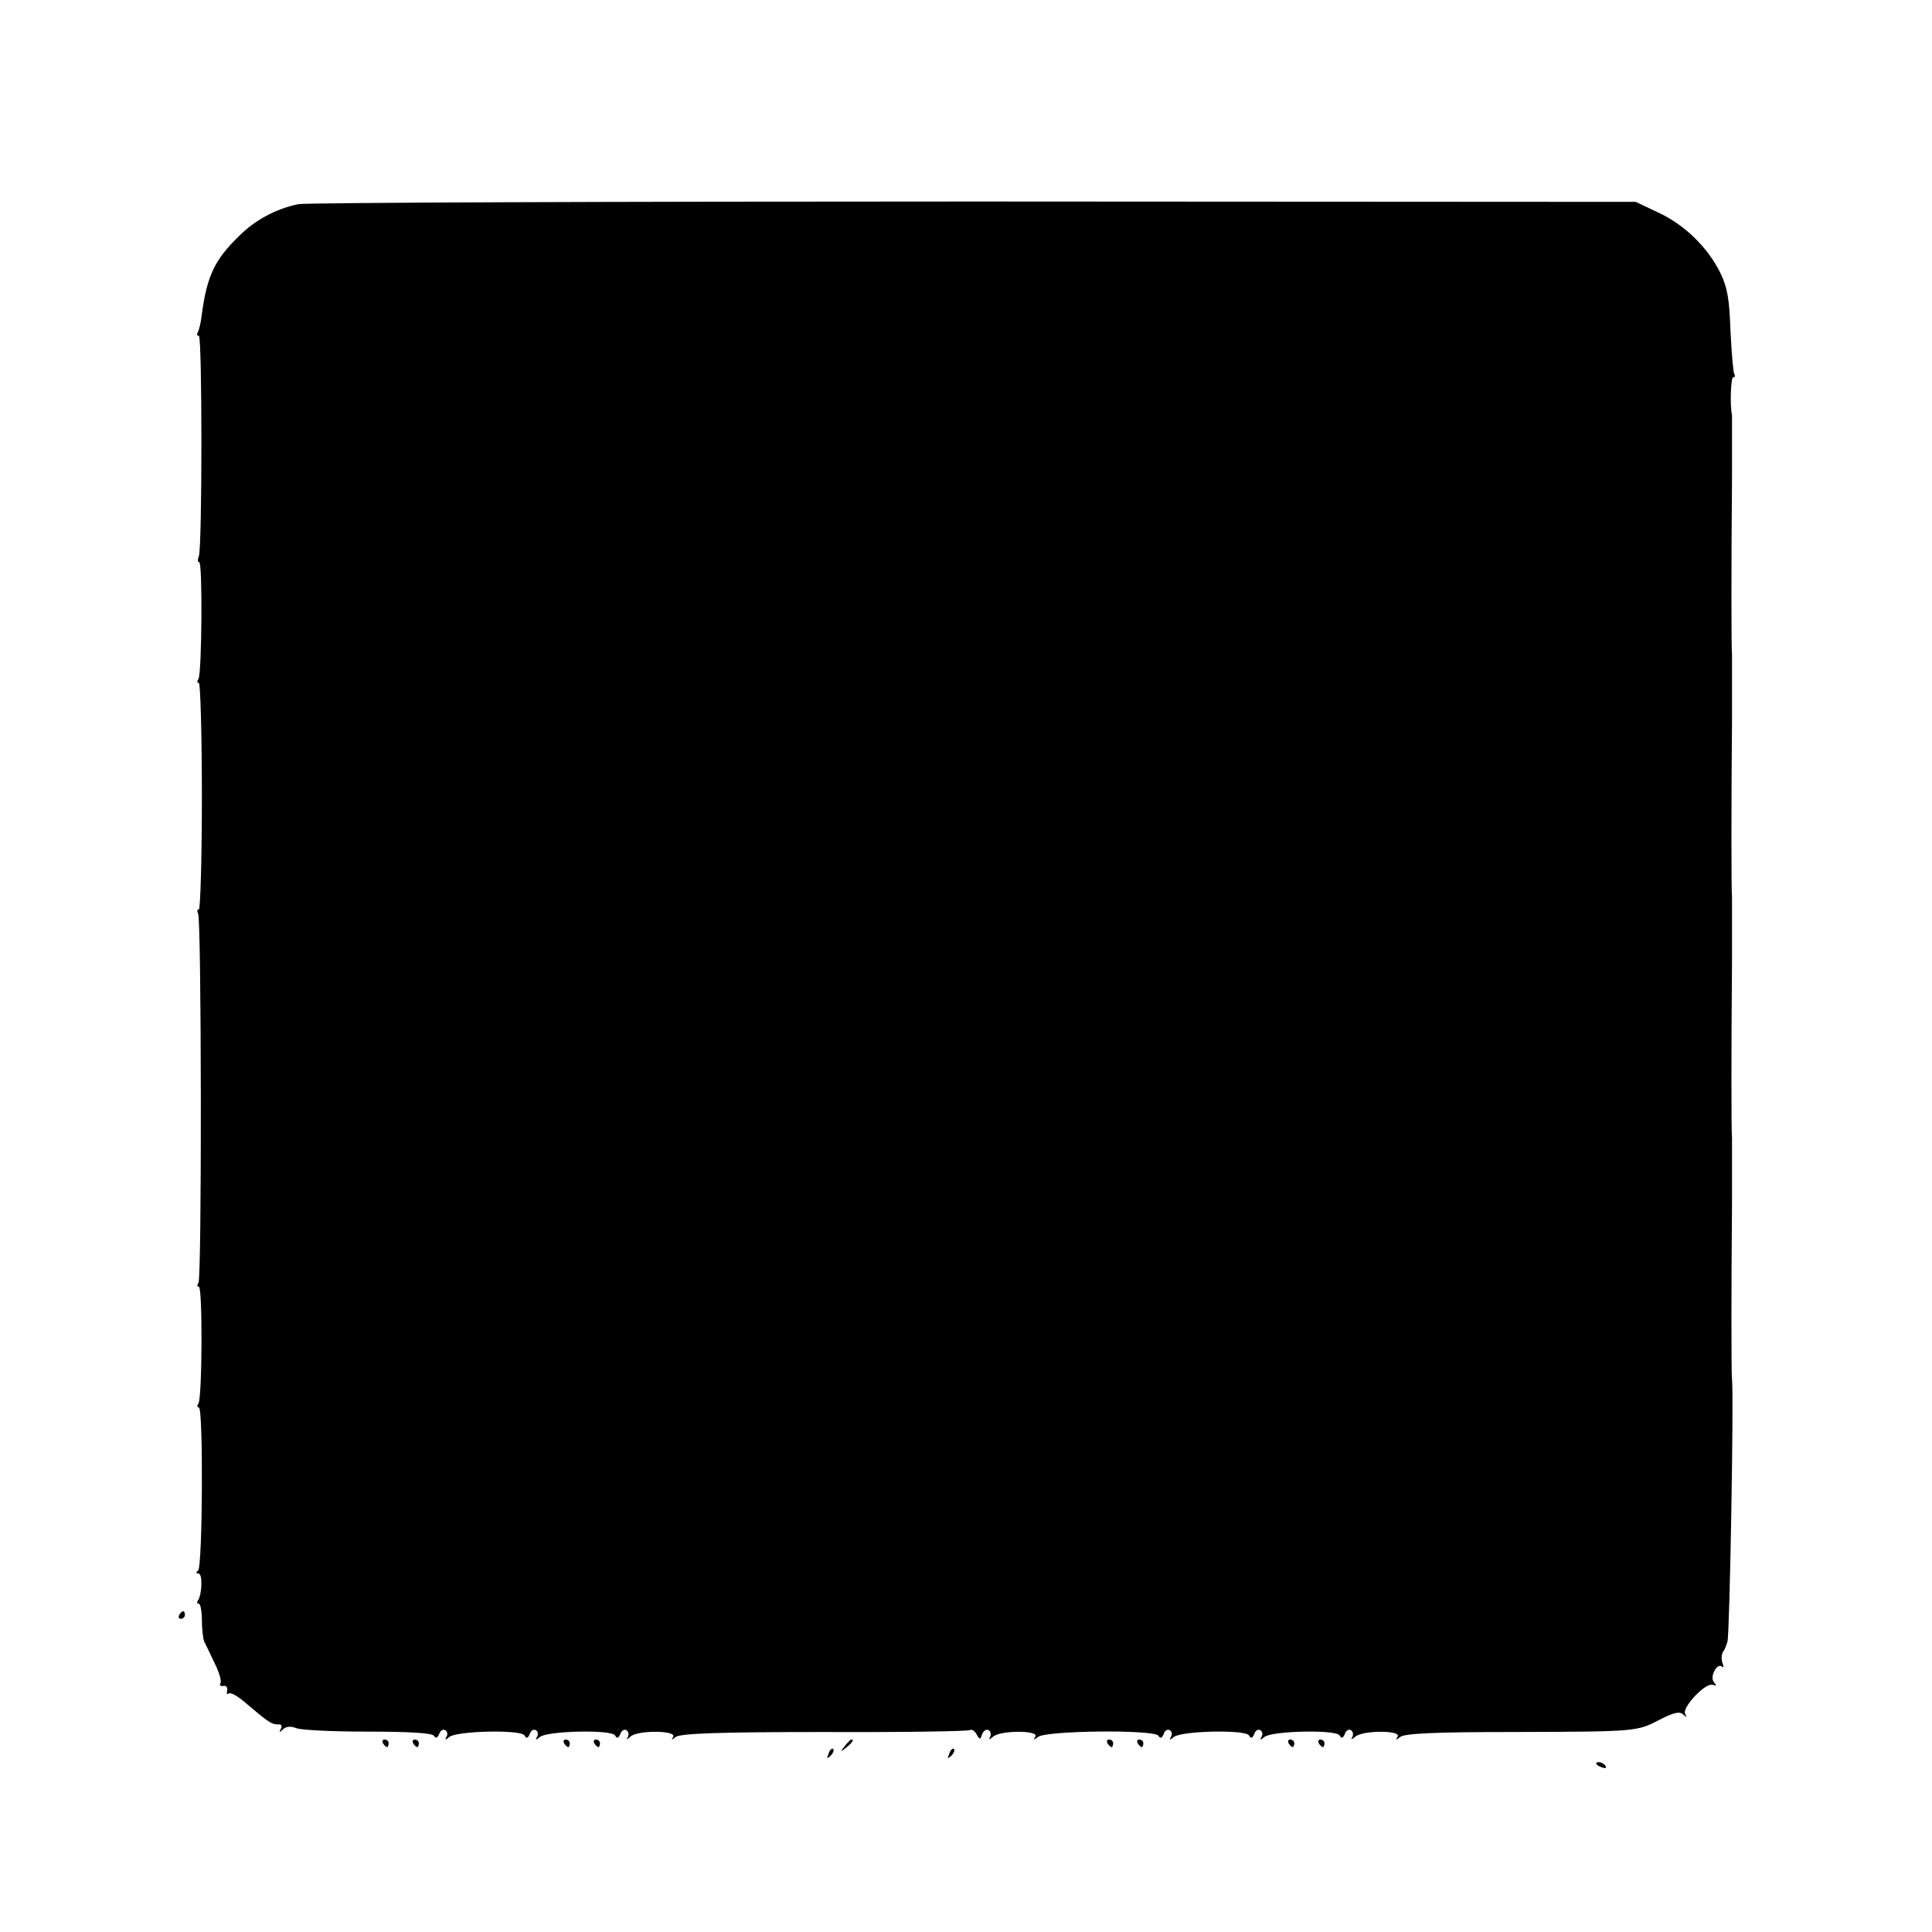 <?xml version="1.0" standalone="no"?>
<!DOCTYPE svg PUBLIC "-//W3C//DTD SVG 20010904//EN"
 "http://www.w3.org/TR/2001/REC-SVG-20010904/DTD/svg10.dtd">
<svg version="1.0" xmlns="http://www.w3.org/2000/svg"
 width="512pt" height="512pt" viewBox="0 0 512 512"
 preserveAspectRatio="xMidYMid meet">
<g transform="translate(0,512) scale(0.1,-0.1)"
fill="#000000" stroke="none">
<path d="M791 4579 c-59 -12 -115 -42 -157 -84 -66 -64 -86 -107 -100 -214 -2
-18 -7 -37 -10 -42 -3 -5 -2 -9 3 -9 9 0 9 -559 0 -584 -4 -9 -3 -16 1 -16 9
0 7 -293 -2 -309 -4 -6 -4 -11 1 -11 4 0 8 -135 8 -300 0 -165 -4 -300 -8
-300 -5 0 -5 -5 -2 -11 9 -14 10 -963 1 -978 -4 -6 -4 -11 1 -11 10 0 9 -292
-1 -309 -4 -6 -4 -11 1 -11 12 0 10 -423 -2 -432 -6 -5 -6 -8 1 -8 11 0 10
-52 -1 -71 -4 -5 -3 -9 2 -9 4 0 8 -19 8 -43 0 -23 3 -49 6 -57 4 -8 17 -34
28 -58 12 -24 19 -48 15 -53 -3 -5 0 -8 8 -7 7 2 12 -4 10 -12 -2 -8 0 -12 4
-8 4 4 21 -5 39 -20 71 -60 74 -62 96 -62 5 0 7 -6 3 -12 -5 -10 -4 -10 6 -1
8 8 20 9 36 3 12 -5 98 -9 190 -9 114 0 169 -4 174 -11 5 -8 9 -6 14 5 3 9 10
13 16 10 6 -4 7 -12 3 -18 -5 -9 -3 -9 8 0 20 16 189 20 199 4 5 -9 9 -8 14 4
3 9 10 13 16 10 6 -4 7 -12 3 -18 -5 -9 -3 -9 8 0 20 16 189 20 199 4 5 -9 9
-8 14 4 3 9 10 13 16 10 6 -4 7 -12 4 -18 -5 -8 -3 -8 7 1 18 17 123 17 113
-1 -6 -9 -5 -9 7 0 12 9 110 13 393 13 207 -1 381 2 386 5 5 3 13 -2 18 -11 8
-15 10 -15 15 1 4 9 11 13 17 10 6 -4 7 -12 4 -18 -5 -8 -3 -8 7 0 18 18 123
18 113 1 -6 -10 -5 -10 7 -1 21 17 309 20 319 3 5 -8 9 -7 14 5 3 9 10 13 16
10 6 -4 7 -12 3 -18 -5 -9 -3 -9 8 0 20 16 189 20 199 4 5 -9 9 -8 14 4 3 9
10 13 16 10 6 -4 7 -12 3 -18 -5 -9 -3 -9 8 0 20 16 189 20 199 4 5 -9 9 -8
14 4 3 9 10 13 16 10 6 -4 7 -12 4 -18 -5 -8 -3 -8 7 0 18 18 123 18 113 1 -6
-10 -5 -10 7 -1 11 9 90 13 295 13 333 1 332 1 393 33 37 19 52 22 61 14 10
-9 11 -9 6 1 -10 16 54 84 73 77 10 -4 11 -2 3 7 -12 15 9 53 22 41 4 -4 4 0
1 9 -4 10 -3 23 1 30 5 7 10 20 12 28 6 23 17 651 12 695 -2 12 -2 240 0 465
0 91 0 170 0 175 -2 12 -2 240 0 465 0 91 0 170 0 175 -2 12 -2 240 0 465 0
91 0 170 0 175 -2 12 -2 240 0 465 0 91 0 167 0 170 -6 25 -3 100 3 100 5 0 6
4 3 9 -3 5 -7 56 -10 114 -3 84 -8 115 -27 154 -33 67 -95 128 -165 160 l-59
28 -1755 1 c-965 0 -1770 -3 -1789 -7z"/>
<path d="M475 840 c-3 -5 -1 -10 4 -10 6 0 11 5 11 10 0 6 -2 10 -4 10 -3 0
-8 -4 -11 -10z"/>
<path d="M1015 500 c3 -5 8 -10 11 -10 2 0 4 5 4 10 0 6 -5 10 -11 10 -5 0 -7
-4 -4 -10z"/>
<path d="M1095 500 c3 -5 8 -10 11 -10 2 0 4 5 4 10 0 6 -5 10 -11 10 -5 0 -7
-4 -4 -10z"/>
<path d="M1495 500 c3 -5 8 -10 11 -10 2 0 4 5 4 10 0 6 -5 10 -11 10 -5 0 -7
-4 -4 -10z"/>
<path d="M1575 500 c3 -5 8 -10 11 -10 2 0 4 5 4 10 0 6 -5 10 -11 10 -5 0 -7
-4 -4 -10z"/>
<path d="M2239 493 c-13 -16 -12 -17 4 -4 16 13 21 21 13 21 -2 0 -10 -8 -17
-17z"/>
<path d="M2935 500 c3 -5 8 -10 11 -10 2 0 4 5 4 10 0 6 -5 10 -11 10 -5 0 -7
-4 -4 -10z"/>
<path d="M3015 500 c3 -5 8 -10 11 -10 2 0 4 5 4 10 0 6 -5 10 -11 10 -5 0 -7
-4 -4 -10z"/>
<path d="M3415 500 c3 -5 8 -10 11 -10 2 0 4 5 4 10 0 6 -5 10 -11 10 -5 0 -7
-4 -4 -10z"/>
<path d="M3495 500 c3 -5 8 -10 11 -10 2 0 4 5 4 10 0 6 -5 10 -11 10 -5 0 -7
-4 -4 -10z"/>
<path d="M2196 473 c-6 -14 -5 -15 5 -6 7 7 10 15 7 18 -3 3 -9 -2 -12 -12z"/>
<path d="M2516 473 c-6 -14 -5 -15 5 -6 7 7 10 15 7 18 -3 3 -9 -2 -12 -12z"/>
<path d="M4230 446 c0 -2 7 -7 16 -10 8 -3 12 -2 9 4 -6 10 -25 14 -25 6z"/>
</g>
</svg>
